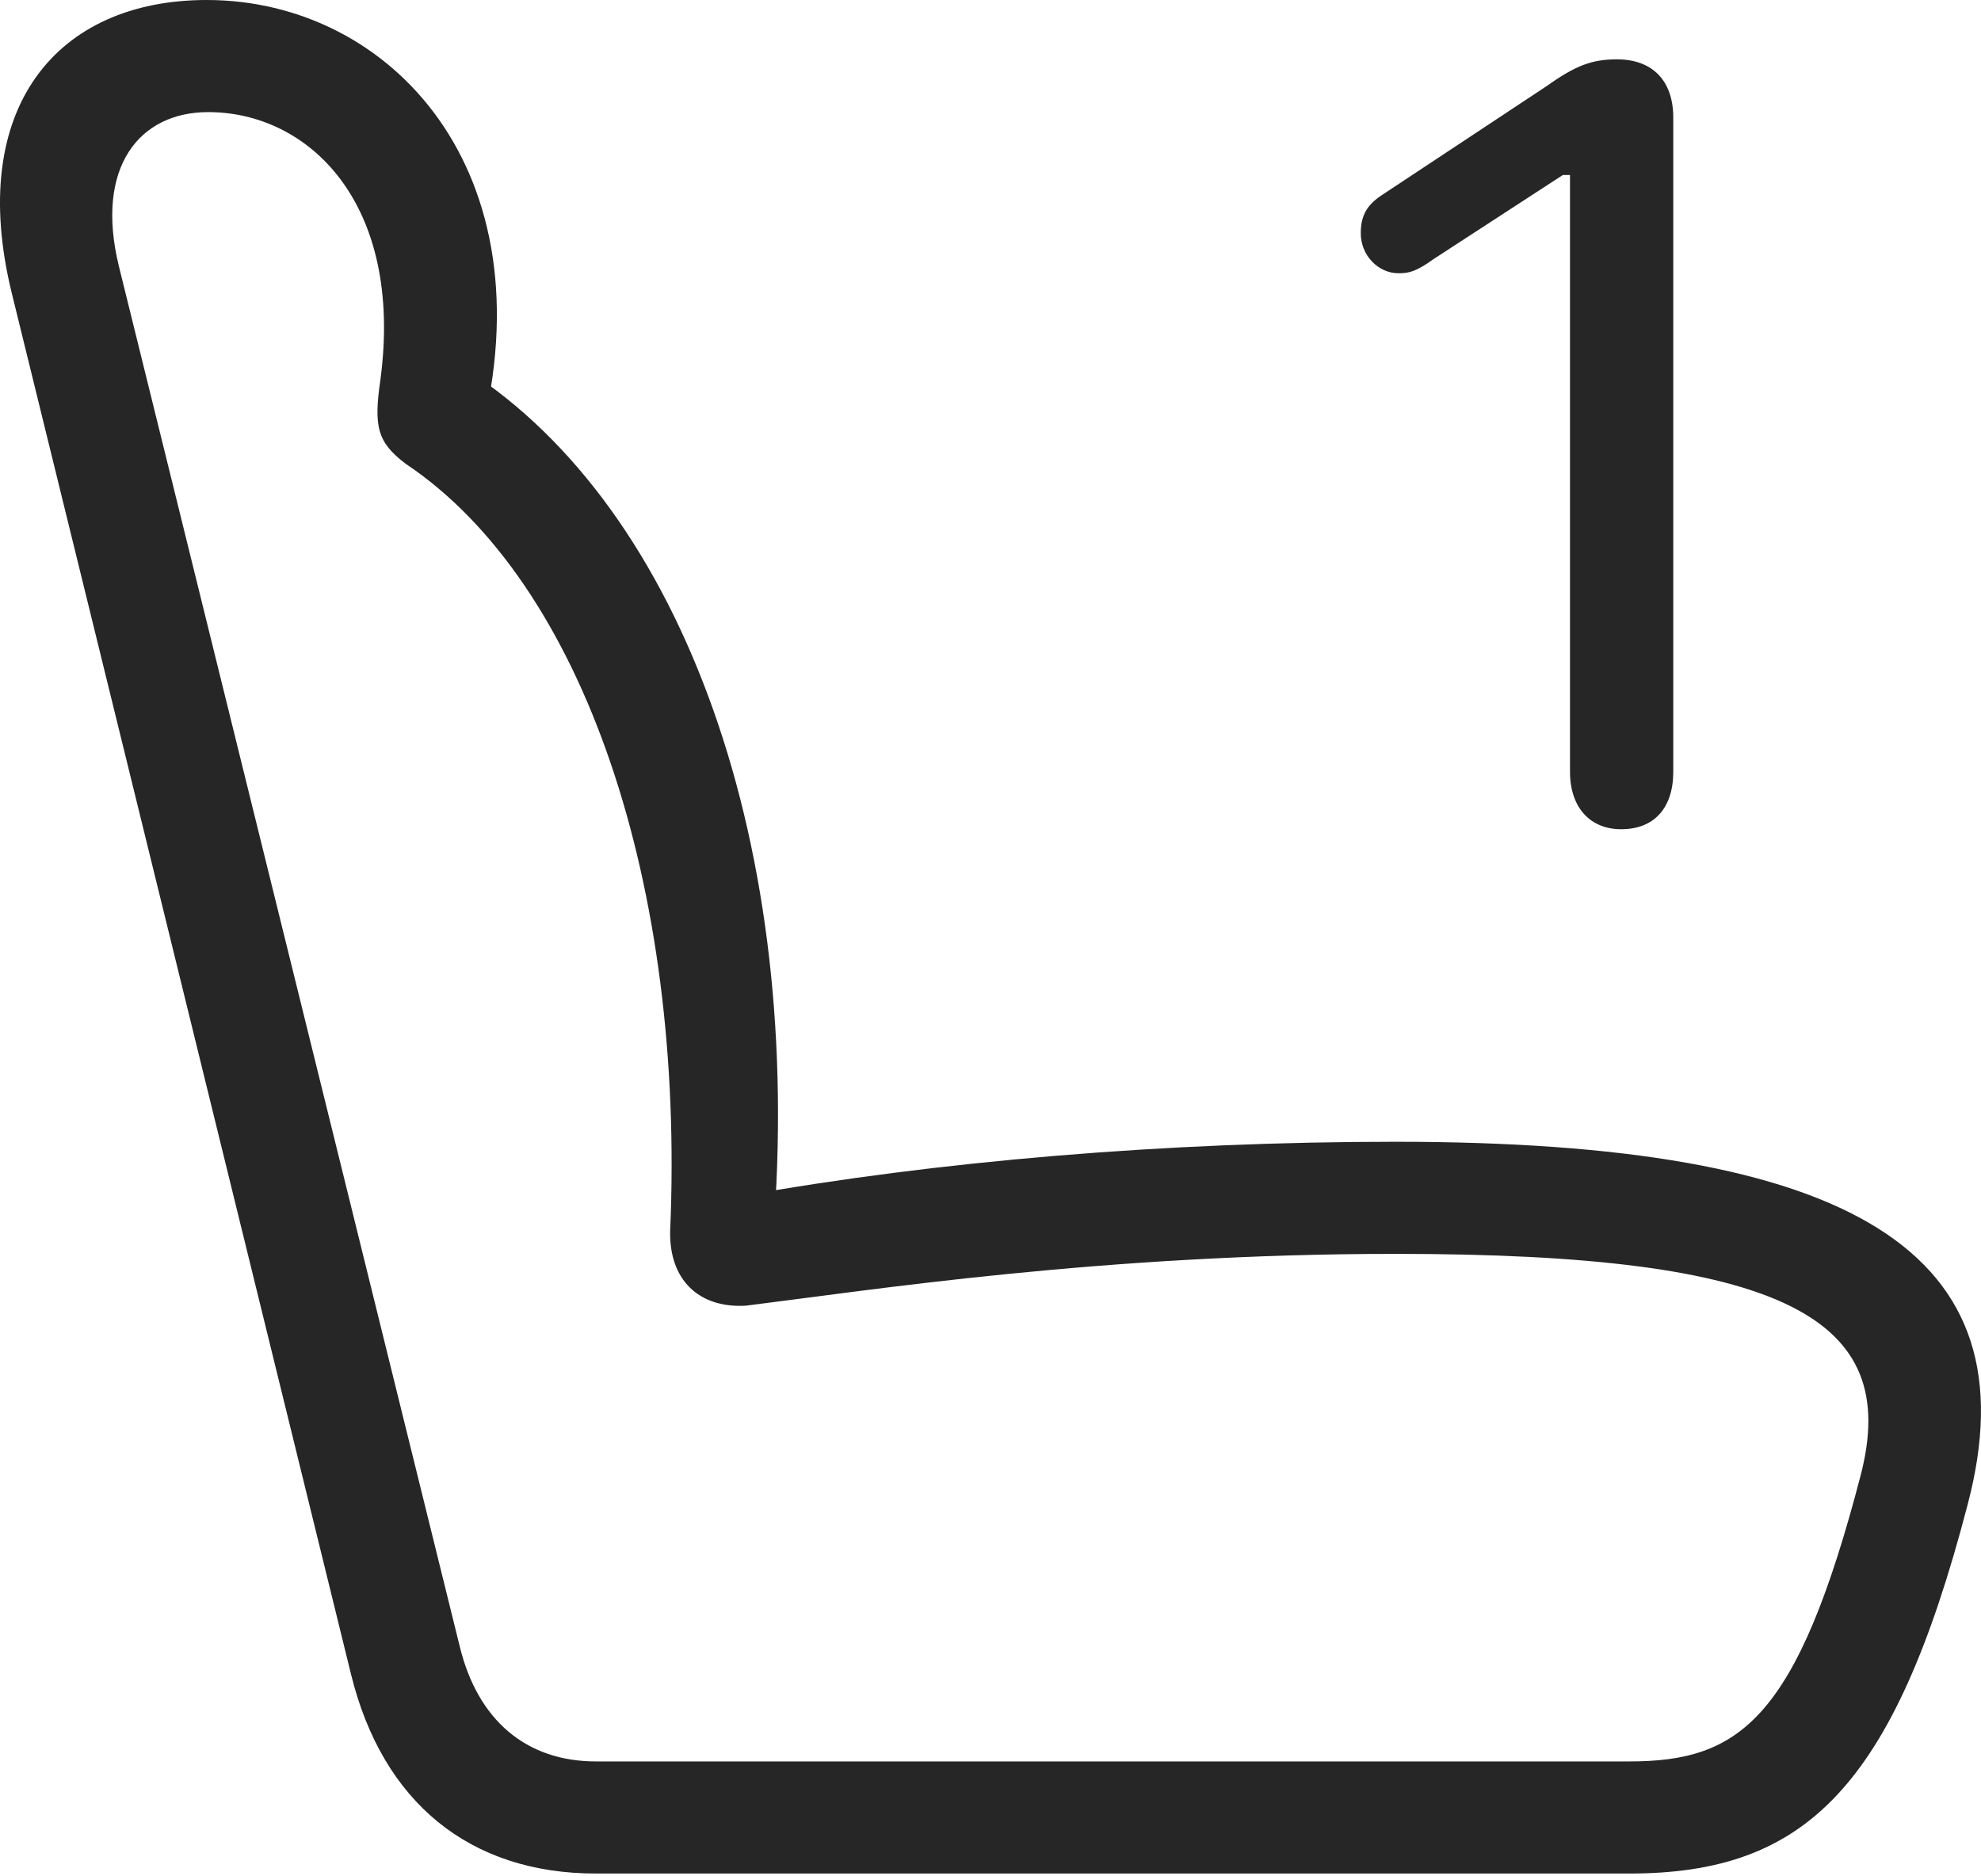 <?xml version="1.0" encoding="UTF-8"?>
<!--Generator: Apple Native CoreSVG 232.5-->
<!DOCTYPE svg
PUBLIC "-//W3C//DTD SVG 1.1//EN"
       "http://www.w3.org/Graphics/SVG/1.1/DTD/svg11.dtd">
<svg version="1.1" xmlns="http://www.w3.org/2000/svg" xmlns:xlink="http://www.w3.org/1999/xlink" width="106.843" height="101.143">
 <g>
  <rect height="101.143" opacity="0" width="106.843" x="0" y="0"/>
  <path d="M106.117 81.152C109.742 67.446 99.824 61.567 75.275 61.567C62.88 61.567 50.523 62.608 39.92 64.509L41.685 66.754C43.414 45.76 36.909 27.472 25.139 19.915L25.9 23.622C29.647 9.254 21.093 0 11.147 0C3.067 0-1.83 5.822 0.644 15.844L18.928 90.265C20.628 97.196 25.341 101.026 32.141 101.026L87.878 101.026C97.361 101.026 102.138 96.404 106.117 81.152ZM100.353 79.552C96.925 92.724 93.831 94.981 87.878 94.981L32.141 94.981C28.373 94.981 25.759 92.748 24.793 88.769L6.408 14.338C5.115 9.023 7.507 6.045 11.226 6.045C16.671 6.045 21.78 10.987 20.518 20.469C20.151 23.003 20.342 23.843 21.879 25.008C31.502 31.435 36.957 47.759 36.143 66.406C36.097 68.991 37.665 70.547 40.22 70.407C47.012 69.562 59.527 67.612 75.275 67.612C96.227 67.612 102.559 71.059 100.353 79.552Z" fill="#000000" fill-opacity="0.85"/>
  <path d="M87.435 44.715C89.215 44.715 90.246 43.568 90.246 41.616L90.246 6.344C90.246 4.313 89.09 3.2 87.209 3.2C85.863 3.2 84.982 3.53 83.438 4.628L74.468 10.561C73.639 11.123 73.392 11.735 73.392 12.582C73.392 13.756 74.318 14.734 75.428 14.734C75.975 14.734 76.373 14.652 77.314 13.973L84.293 9.435L84.676 9.435L84.676 41.616C84.676 43.549 85.77 44.715 87.435 44.715Z" fill="#000000" fill-opacity="0.85"/>
 </g>
</svg>
